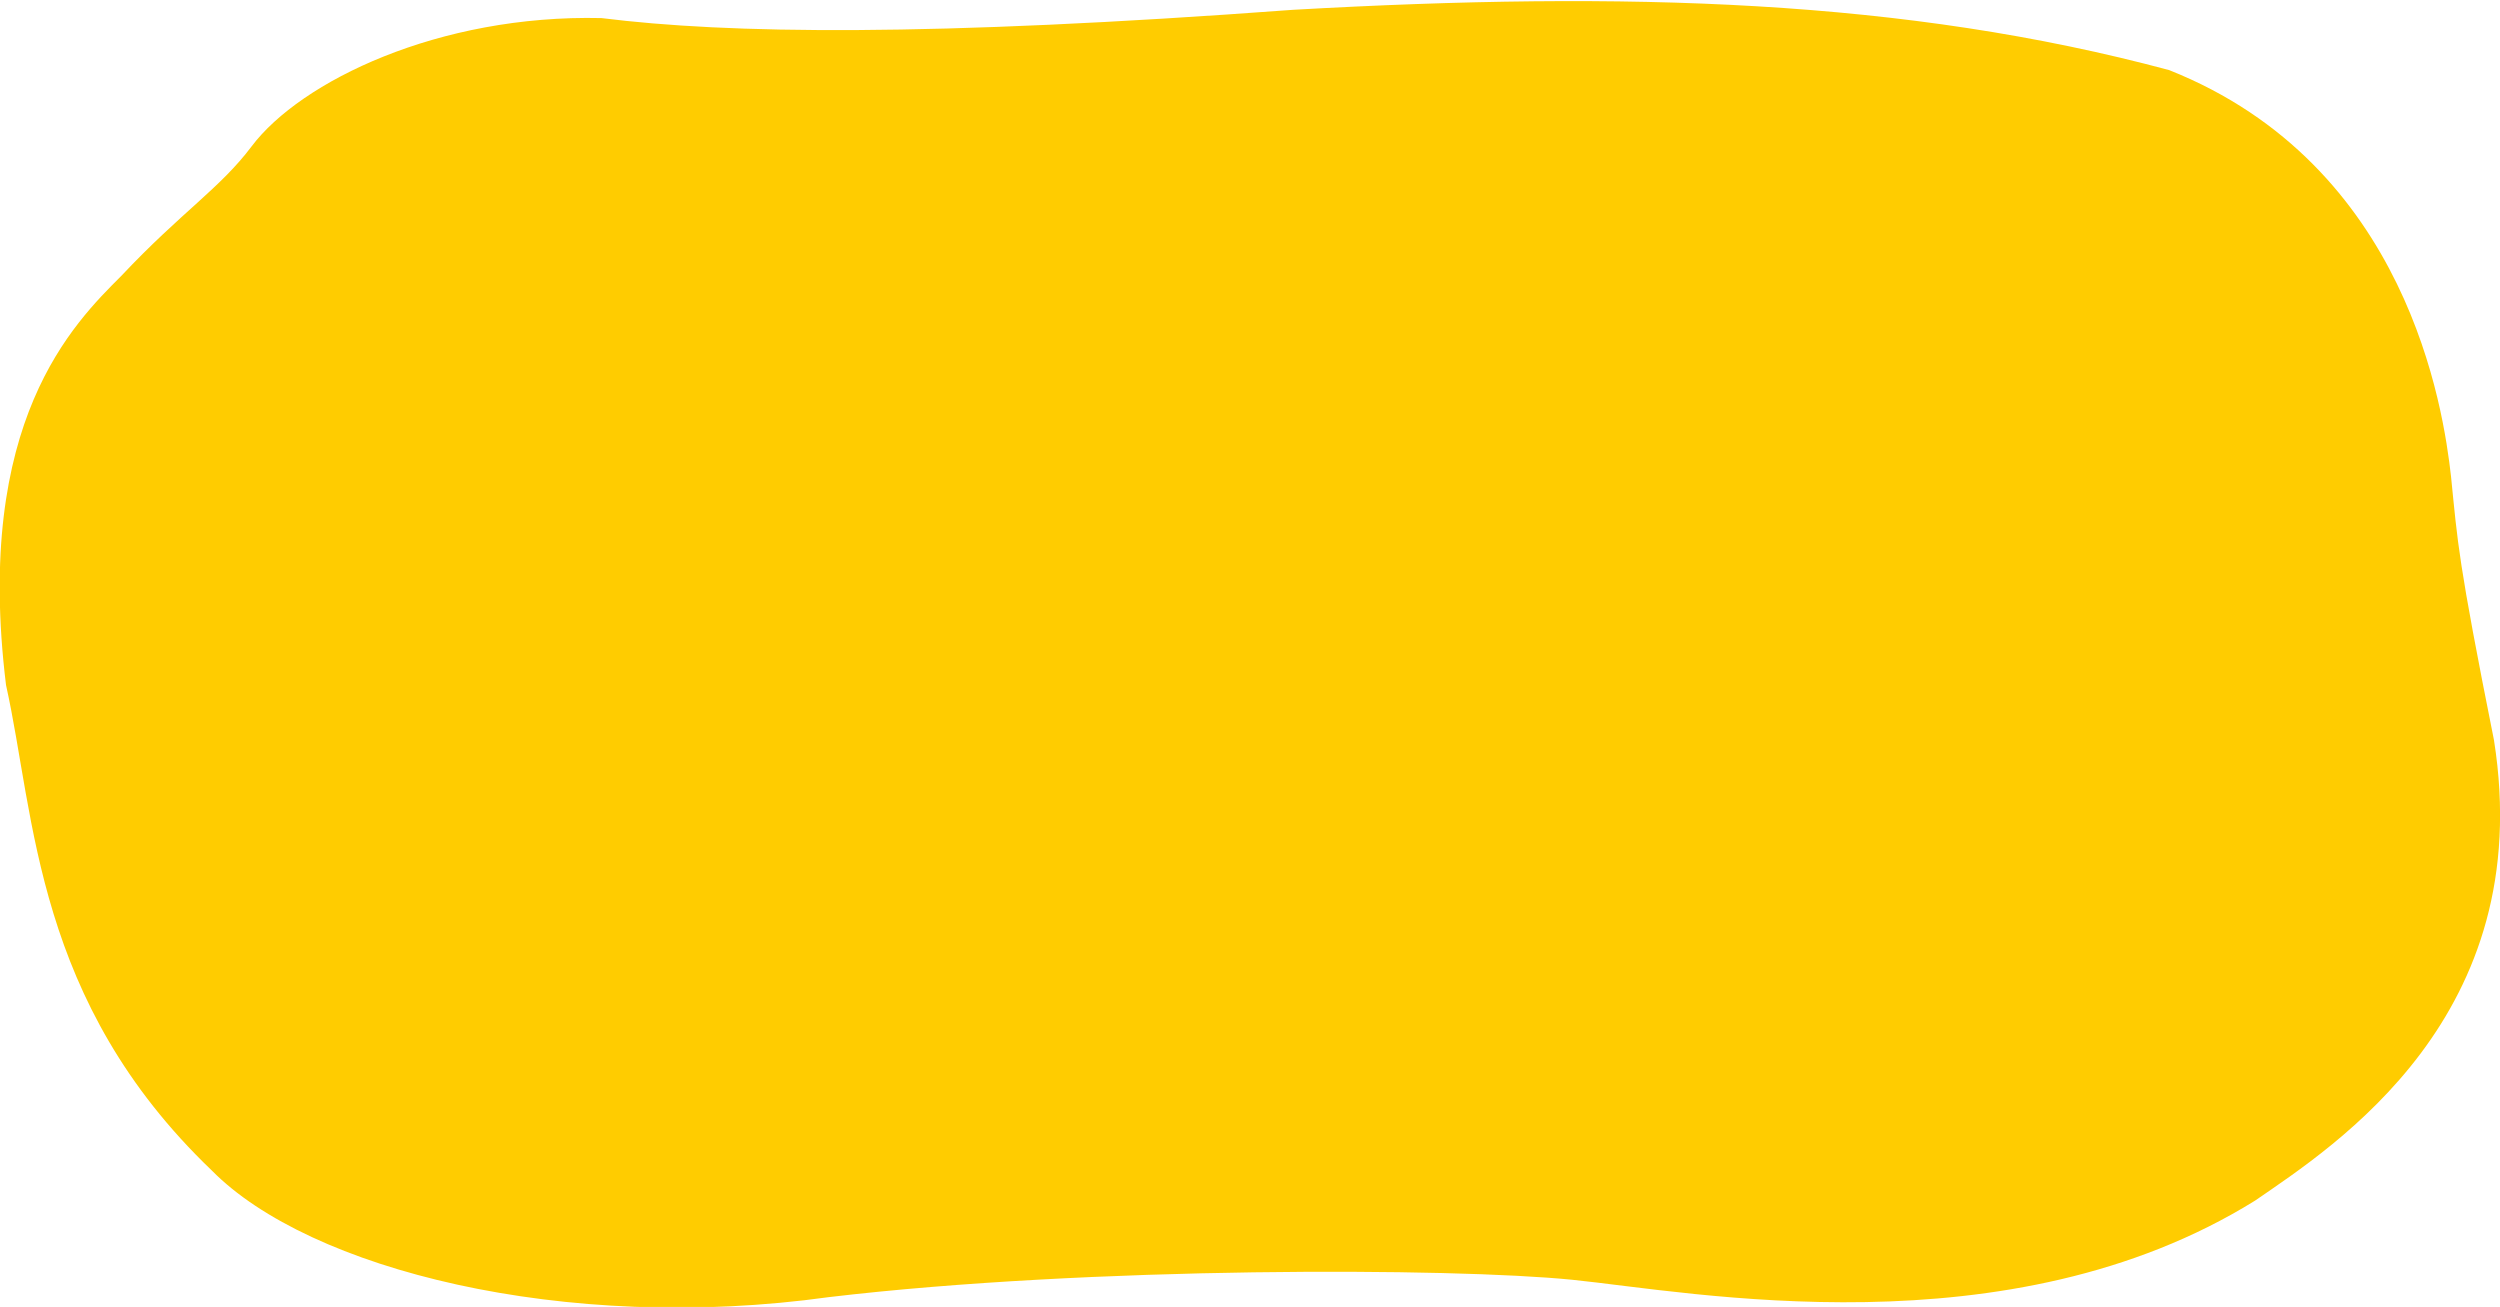 <?xml version="1.0" encoding="utf-8"?>
<!-- Generator: Adobe Illustrator 23.0.0, SVG Export Plug-In . SVG Version: 6.00 Build 0)  -->
<svg version="1.1" id="圖層_1" xmlns="http://www.w3.org/2000/svg" xmlns:xlink="http://www.w3.org/1999/xlink" x="0px" y="0px"
	 viewBox="0 0 331.7 173.4" style="enable-background:new 0 0 331.7 173.4;" xml:space="preserve">
<style type="text/css">
	.st0{fill:#FFCC00;}
</style>
<path class="st0" d="M28.1,155.3c12.9,13.1,46.7,21.7,81.9,16.8c34.6-4.1,82.7-3.9,98.6-2.3c15.8,1.6,57.9,9.8,90.6-10.5
	c10.6-7.3,37.5-24.5,31.7-61.1c-4.8-24-4.8-26.1-5.7-35c-1-8.9-5.7-41.3-37.4-53.9c-35-9.4-72-10.5-116.2-8
	c-48.5,3.6-75,3.2-91.8,1.1c-21.6-0.5-39.9,8.4-46.4,17c-4.2,5.6-9.3,8.7-17.3,17.2C9.8,42.9-3.5,55.9,0.8,90.9
	C4.7,108.4,4.6,132.8,28.1,155.3z"/>
</svg>
